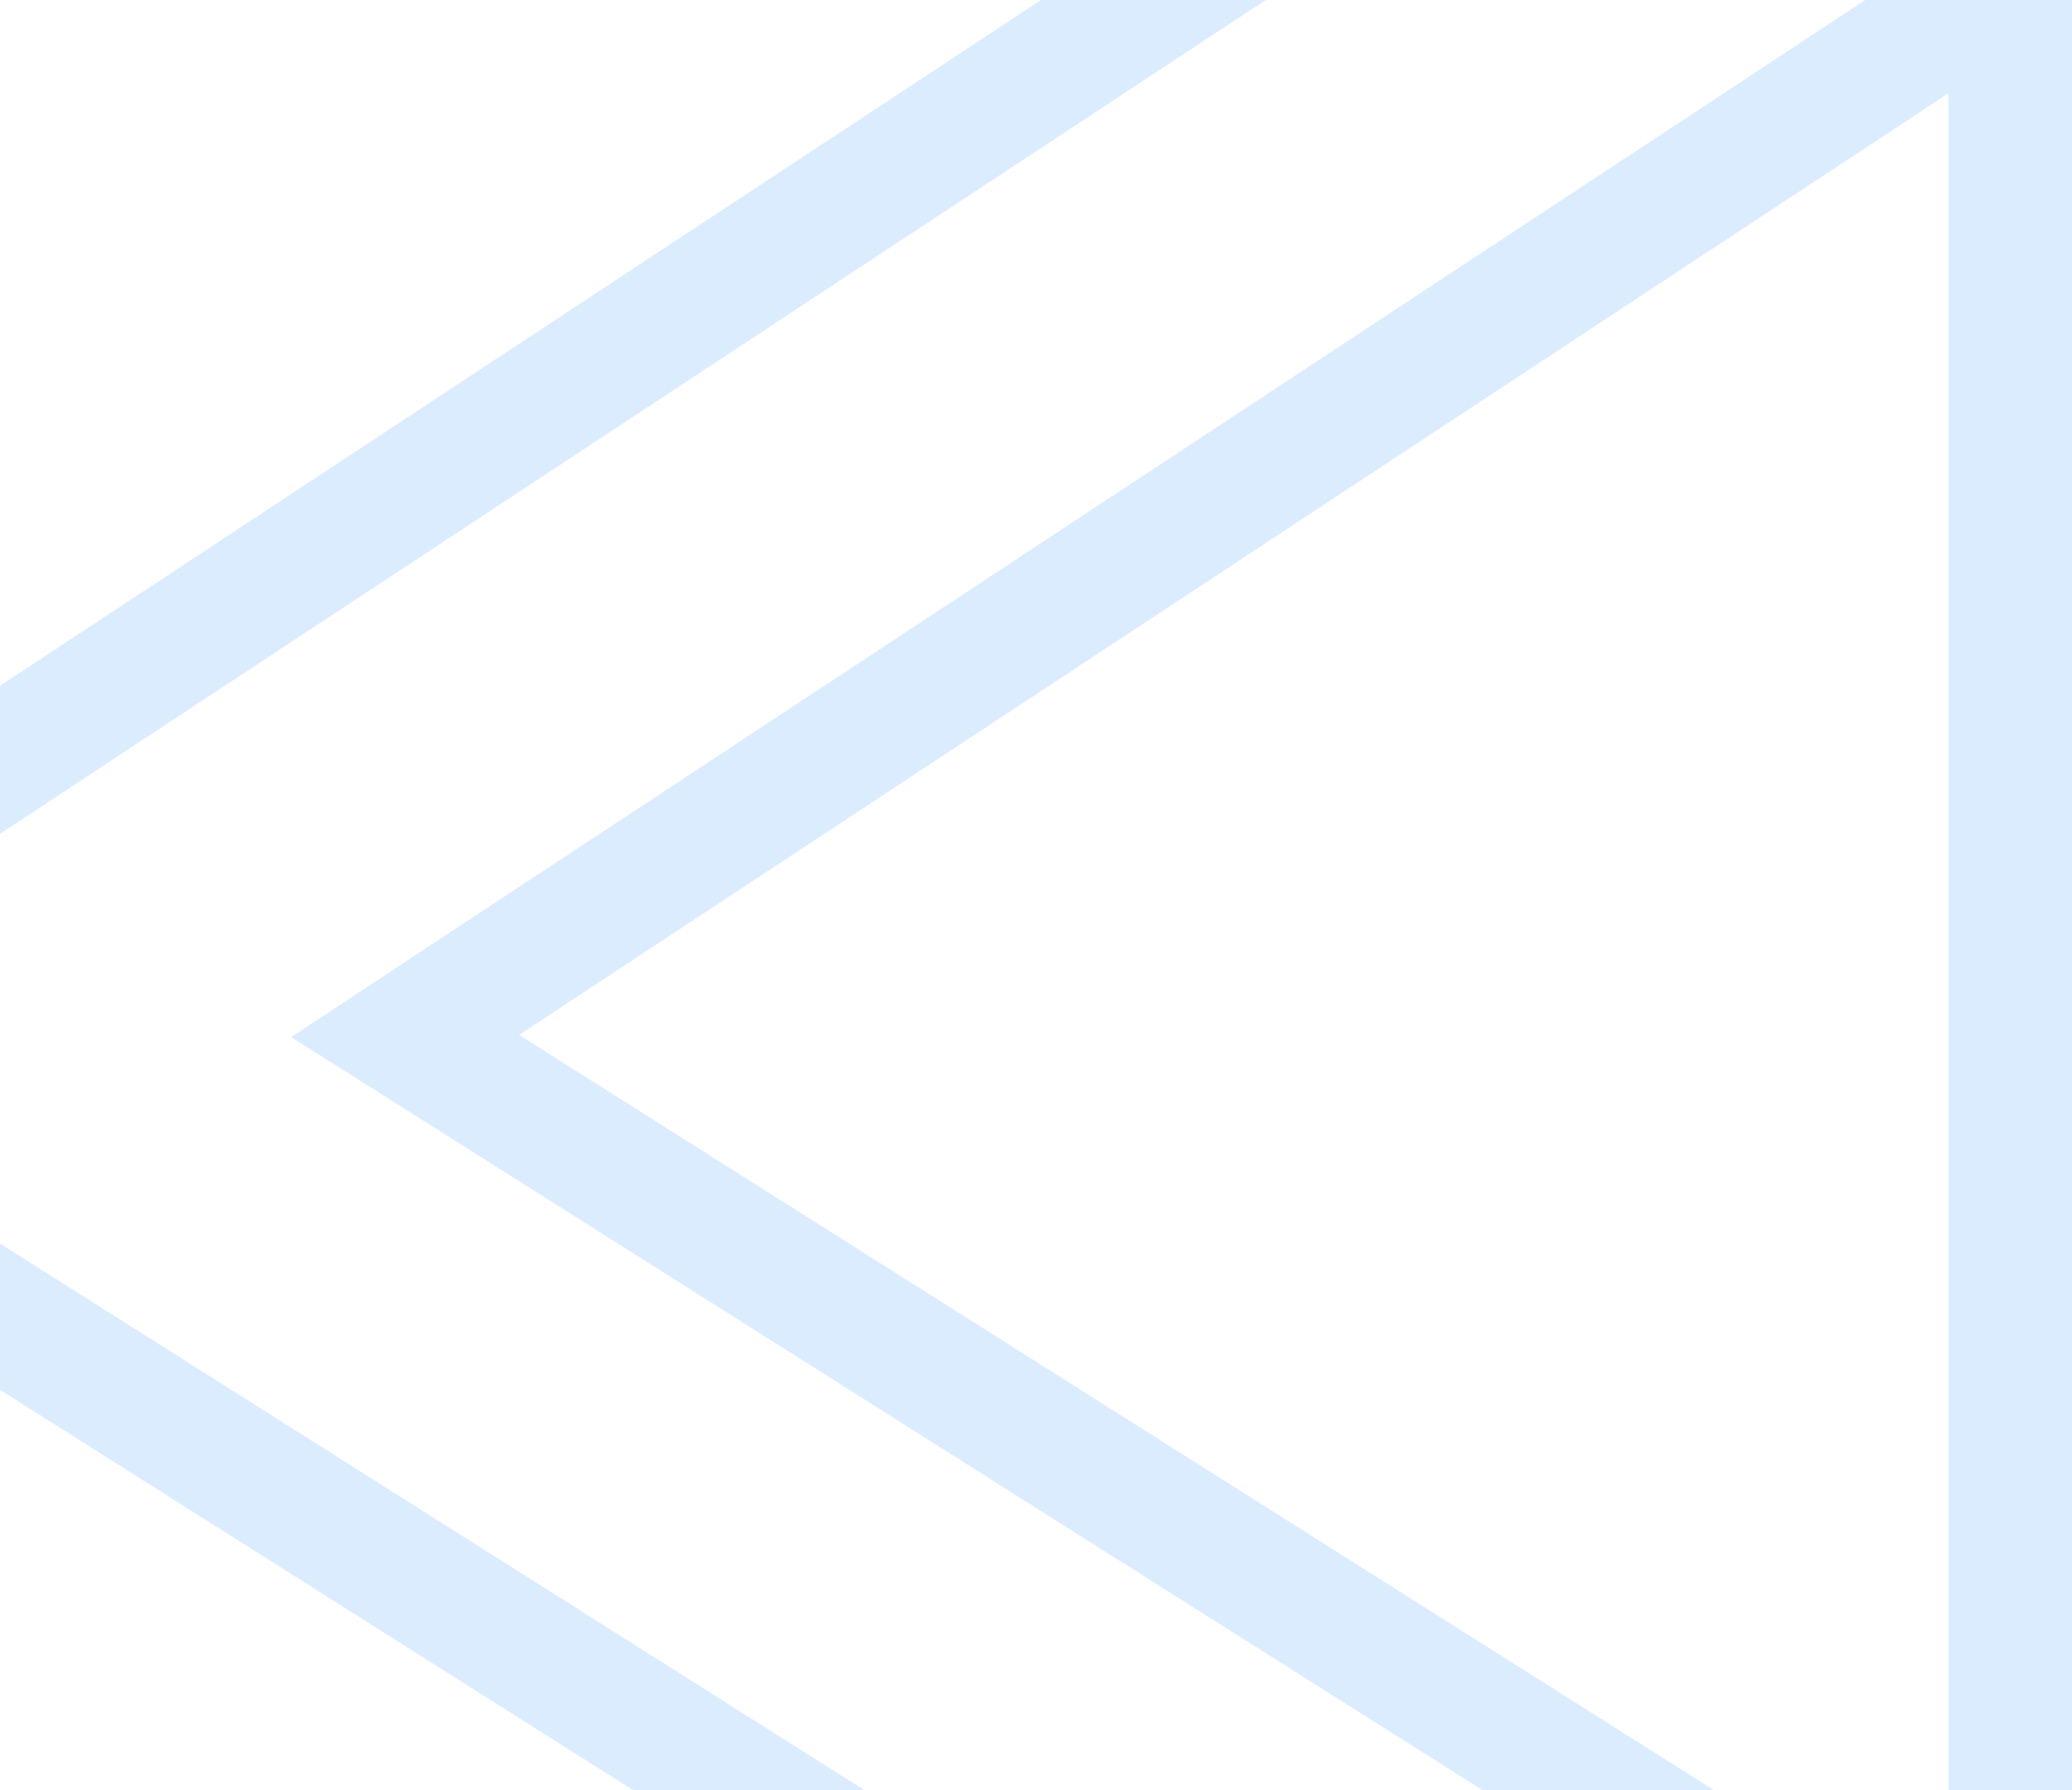 <svg width="162" height="140" viewBox="0 0 162 140" fill="none" xmlns="http://www.w3.org/2000/svg">
<path d="M157.167 -1.677V160.342L31.674 81.008L157.167 -1.677Z" stroke="#1580FF" stroke-opacity="0.15" stroke-width="9.667"/>
<path d="M-225.187 -58.167H136.203C145.495 -58.167 153.197 -51.933 155.799 -43.234L-44.492 88.726L-244.783 -43.234C-242.181 -51.933 -234.479 -58.167 -225.187 -58.167Z" stroke="#1580FF" stroke-opacity="0.15" stroke-width="9.667"/>
<path d="M-34.758 124.786L-34.748 124.779L-0.827 102.437L155.697 201.417C153.043 209.984 145.407 216.118 136.19 216.118H-225.2C-234.417 216.118 -242.053 209.984 -244.707 201.417L-88.184 102.412L-54.264 124.778L-54.258 124.782L-54.251 124.786C-51.277 126.734 -47.901 127.693 -44.505 127.693C-41.109 127.693 -37.733 126.733 -34.758 124.786Z" stroke="#1580FF" stroke-opacity="0.15" stroke-width="9.667"/>
</svg>
